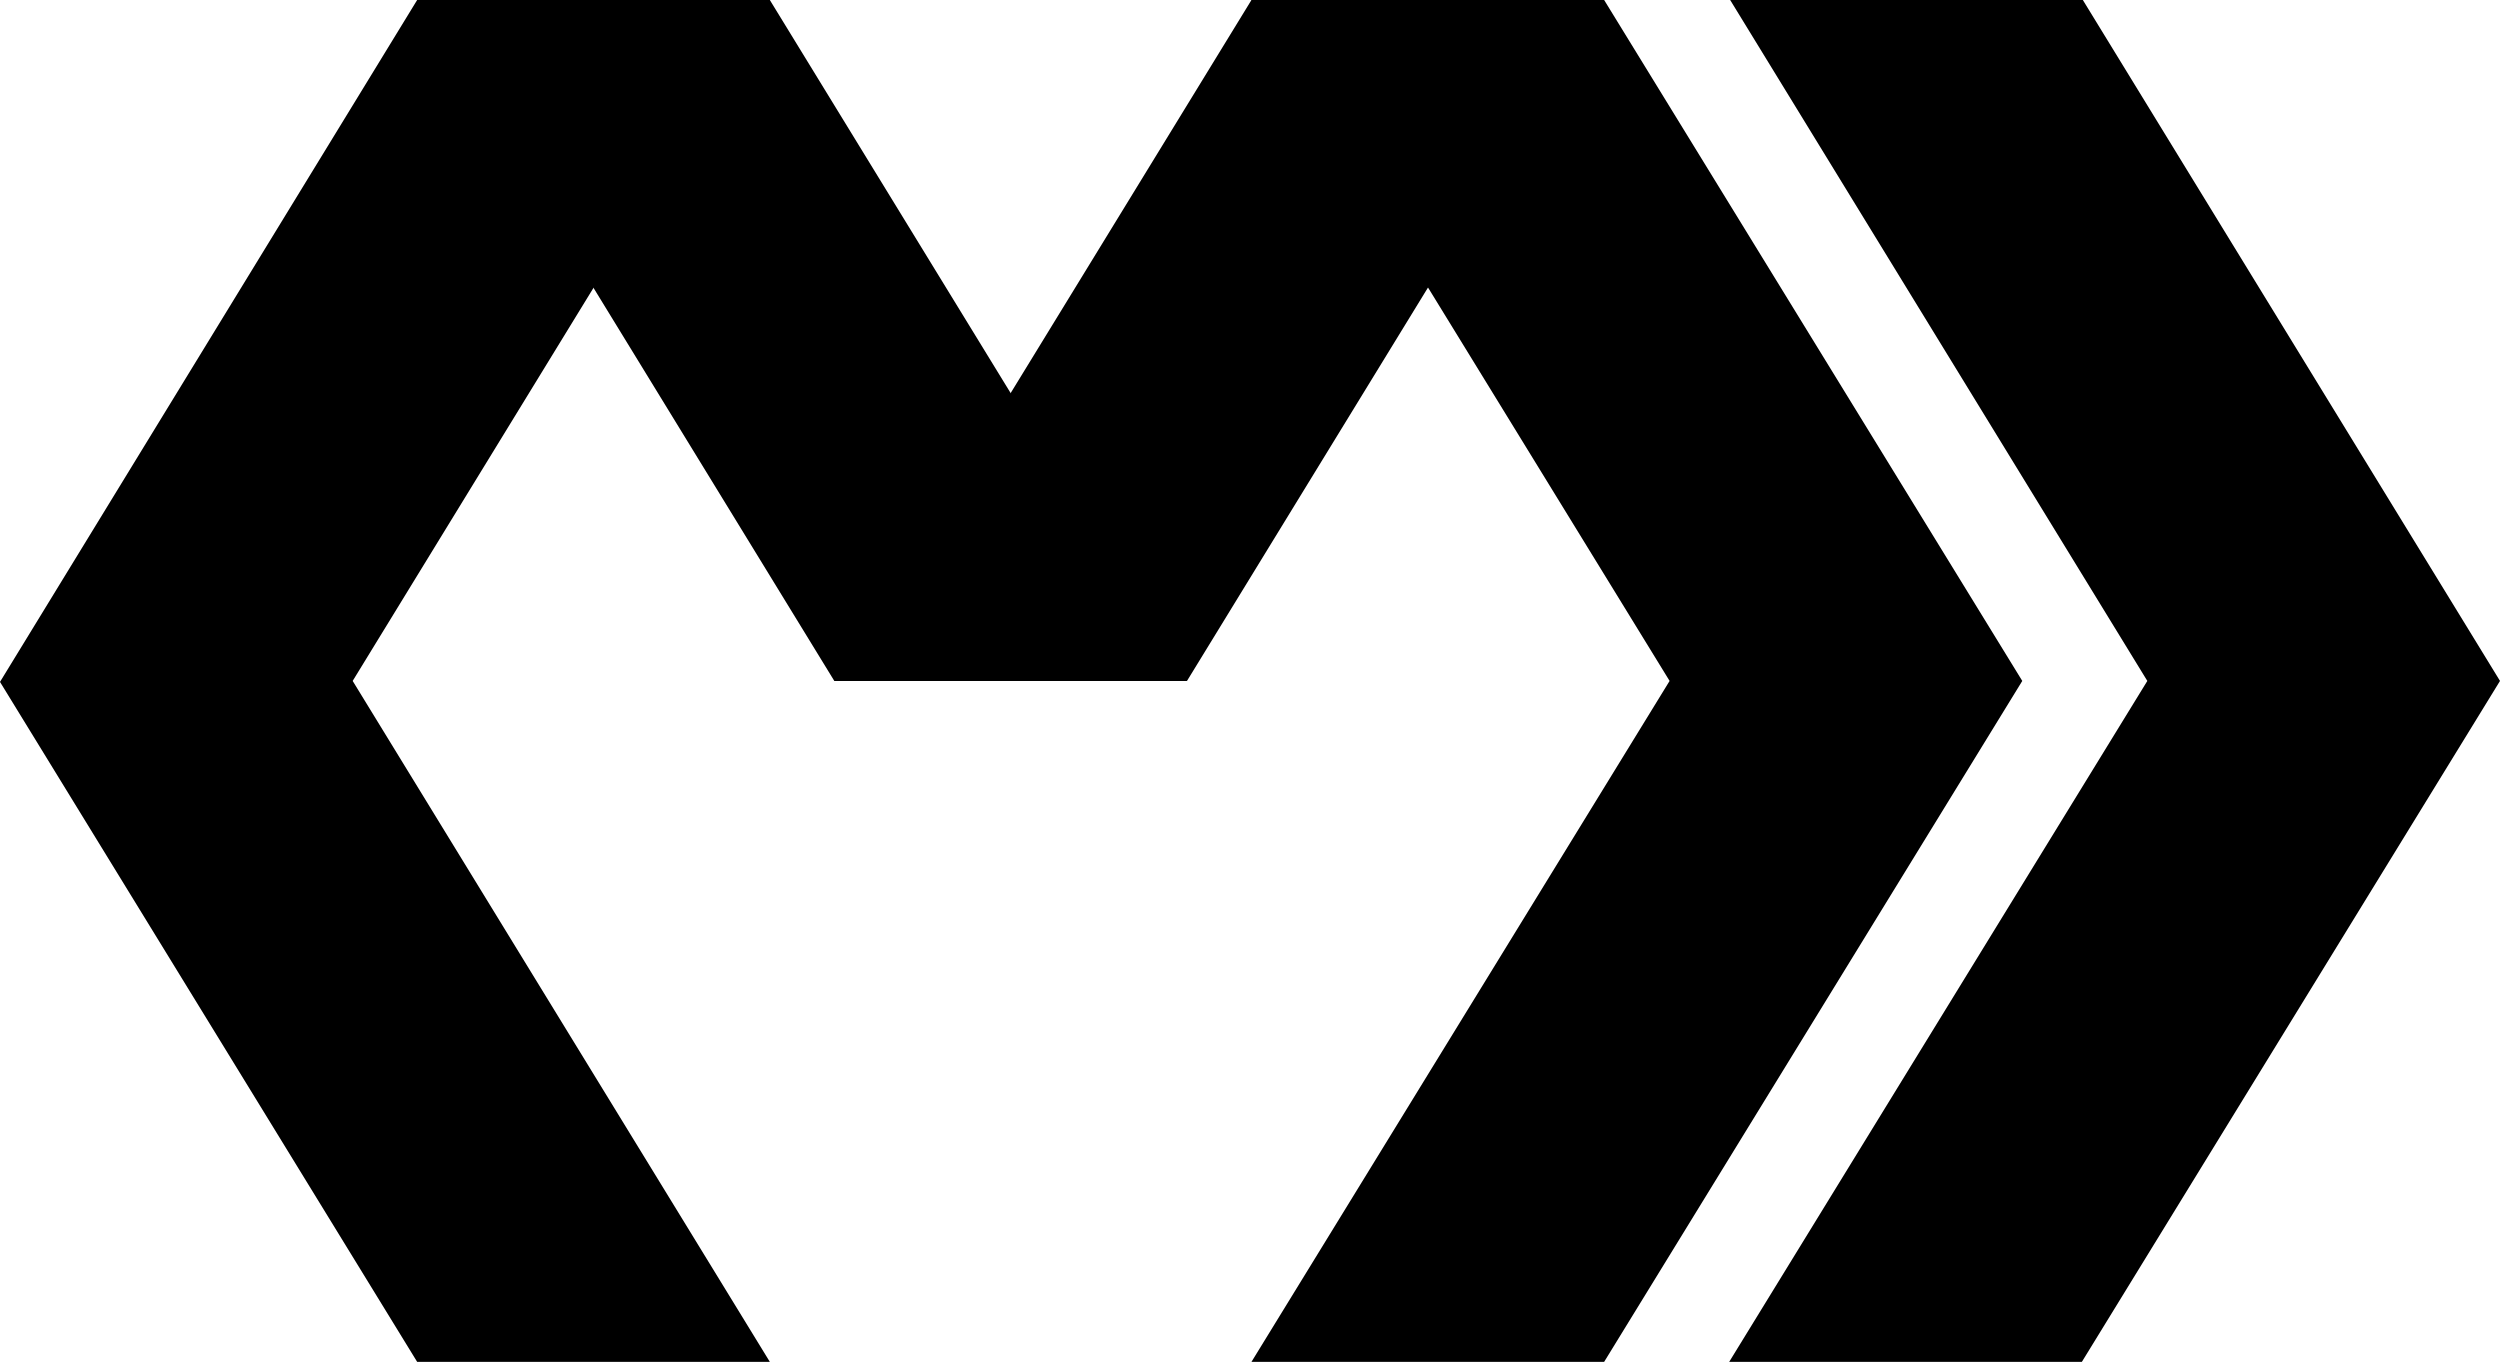 <?xml version="1.0" encoding="utf-8"?>
<!-- Generator: Adobe Illustrator 28.0.0, SVG Export Plug-In . SVG Version: 6.00 Build 0)  -->
<svg version="1.1" id="Layer_1" xmlns="http://www.w3.org/2000/svg" xmlns:xlink="http://www.w3.org/1999/xlink" x="0px" y="0px"
	 viewBox="0 0 511.8 278.8" style="enable-background:new 0 0 511.8 278.8;" xml:space="preserve">
<style type="text/css">
	.st0{fill:url(#SVGID_1_);}
	.st1{fill:url(#SVGID_00000101070847228163664380000009337074666056157582_);}
	.st2{fill:url(#SVGID_00000105416350918710859350000014653953265446271397_);}
	.st3{fill:url(#SVGID_00000173853833163279121050000006962229791709243307_);}
	.st4{fill:url(#SVGID_00000103233354596740756020000012826357028544823228_);}
</style>
<linearGradient id="SVGID_1_" gradientUnits="userSpaceOnUse" x1="-737.785" y1="1139.928" x2="-737.785" y2="1138.928" gradientTransform="matrix(157.6 0 0 -278.8 116353.805 317811.812)">
	<stop  offset="0" style="stop-color:#000000"/>
	<stop  offset="0.25" style="stop-color:#000000"/>
	<stop  offset="0.5" style="stop-color:#000000"/>
	<stop  offset="0.5" style="stop-color:#000000"/>
	<stop  offset="0.75" style="stop-color:#000000"/>
	<stop  offset="1" style="stop-color:#000000"/>
</linearGradient>
<path class="st0" d="M85.4,0h72.2L72.2,139.4l85.4,139.4H85.4L0,139.6L85.4,0z"/>
<linearGradient id="SVGID_00000078047278627620969100000005828708426750171792_" gradientUnits="userSpaceOnUse" x1="-737.785" y1="1138.855" x2="-737.785" y2="1137.855" gradientTransform="matrix(157.6 0 0 -139.4 116439.203 158756.406)">
	<stop  offset="0" style="stop-color:#000000"/>
	<stop  offset="0.5" style="stop-color:#000000"/>
	<stop  offset="1" style="stop-color:#000000"/>
</linearGradient>
<path style="fill:url(#SVGID_00000078047278627620969100000005828708426750171792_);" d="M170.8,139.4H243L157.6,0H85.4L170.8,139.4
	z"/>
<linearGradient id="SVGID_00000052798479205740842560000008535411083169485732_" gradientUnits="userSpaceOnUse" x1="-737.785" y1="1138.855" x2="-737.785" y2="1137.855" gradientTransform="matrix(157.6 0 0 -139.4 116524.602 158756.406)">
	<stop  offset="0" style="stop-color:#000000"/>
	<stop  offset="0.5" style="stop-color:#000000"/>
	<stop  offset="1" style="stop-color:#000000"/>
</linearGradient>
<path style="fill:url(#SVGID_00000052798479205740842560000008535411083169485732_);" d="M256.2,0h72.2L243,139.4h-72.2L256.2,0z"/>
<linearGradient id="SVGID_00000008134394395900816680000012919707134180546976_" gradientUnits="userSpaceOnUse" x1="-737.792" y1="1139.928" x2="-737.792" y2="1138.928" gradientTransform="matrix(157.8 0 0 -278.8 116758.602 317811.812)">
	<stop  offset="0" style="stop-color:#000000"/>
	<stop  offset="0.25" style="stop-color:#000000"/>
	<stop  offset="0.5" style="stop-color:#000000"/>
	<stop  offset="0.5" style="stop-color:#000000"/>
	<stop  offset="0.75" style="stop-color:#000000"/>
	<stop  offset="1" style="stop-color:#000000"/>
</linearGradient>
<path style="fill:url(#SVGID_00000008134394395900816680000012919707134180546976_);" d="M328.4,0h-72.2l85.6,139.4l-85.6,139.4
	h72.2L414,139.4L328.4,0z"/>
<linearGradient id="SVGID_00000012437988031655420020000013251110438942644920_" gradientUnits="userSpaceOnUse" x1="-737.792" y1="1139.928" x2="-737.792" y2="1138.928" gradientTransform="matrix(157.8 0 0 -278.8 116856.398 317811.812)">
	<stop  offset="0" style="stop-color:#000000"/>
	<stop  offset="0.25" style="stop-color:#000000"/>
	<stop  offset="0.5" style="stop-color:#000000"/>
	<stop  offset="0.5" style="stop-color:#000000"/>
	<stop  offset="0.75" style="stop-color:#000000"/>
	<stop  offset="1" style="stop-color:#000000"/>
</linearGradient>
<path style="fill:url(#SVGID_00000012437988031655420020000013251110438942644920_);" d="M426.4,0h-72.2l85.4,139.4L354,278.8h72.2
	l85.6-139.4L426.4,0z"/>
</svg>

